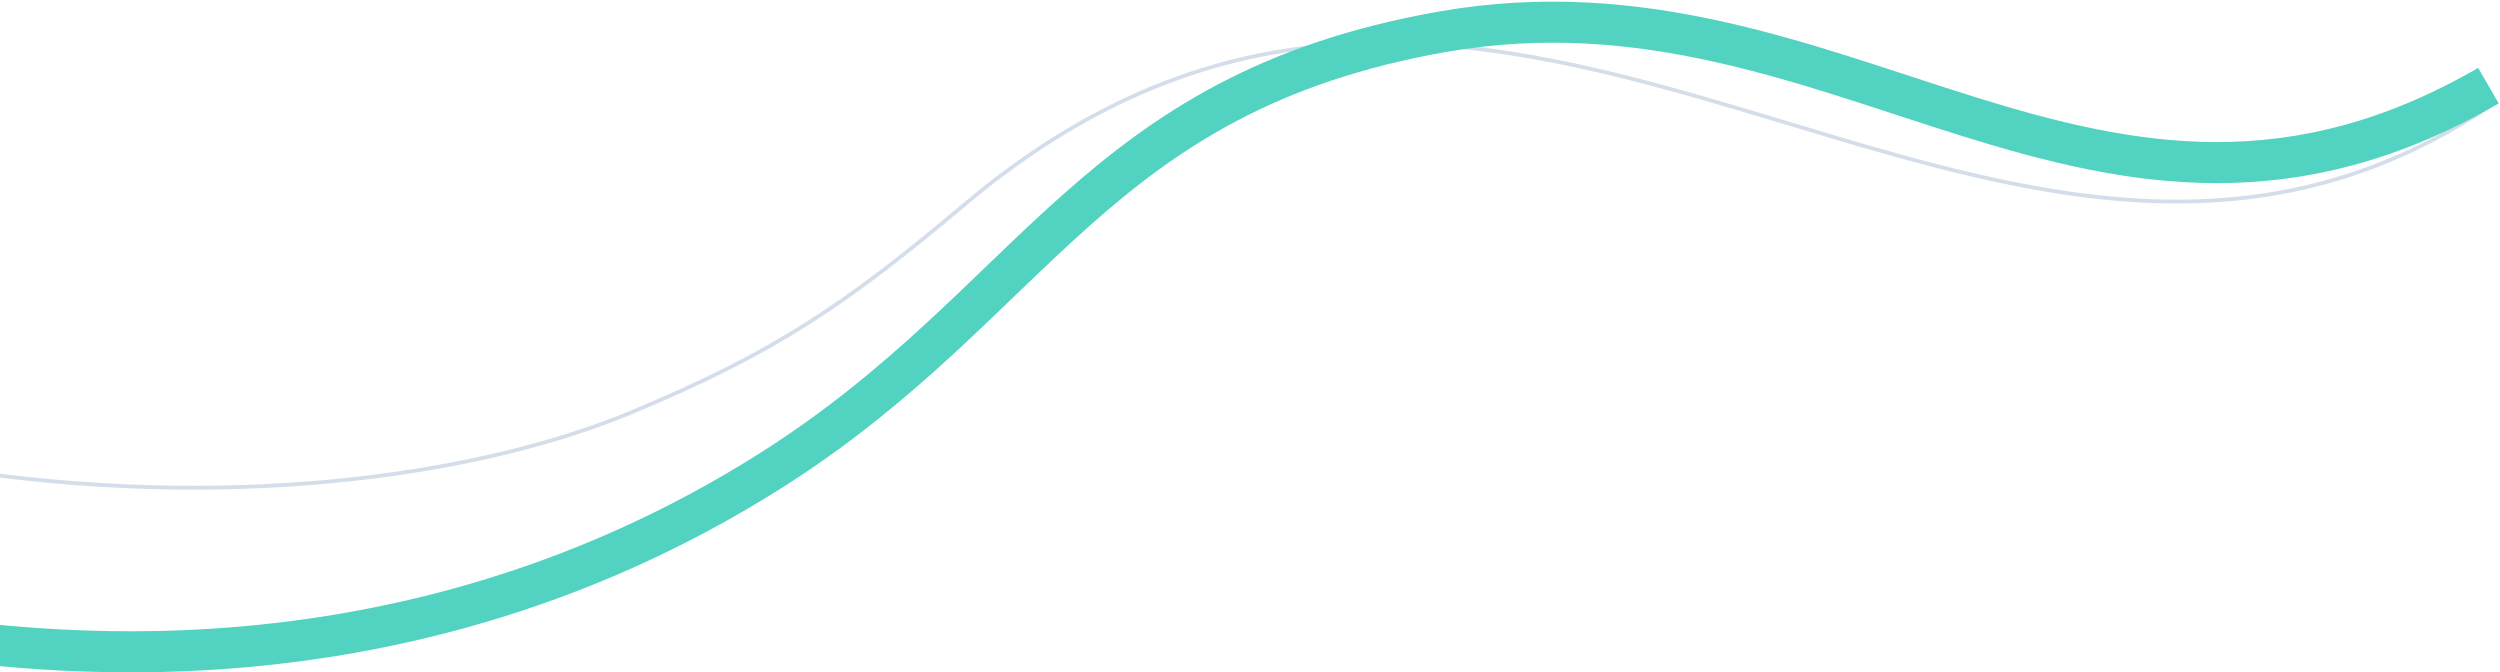 <svg width="974" height="262" viewBox="0 0 974 262" fill="none" xmlns="http://www.w3.org/2000/svg">
<path d="M970.5 41C775 172.63 587.5 -98.501 376 79.499C329.329 118.778 302 137.306 246 160.653C190 184 97 199 -10 184" stroke="#D4DEEB" stroke-width="1.5"/>
<path d="M969.5 33.37C817.5 121.37 718.5 -15.13 562 12.37C426.128 36.245 403.764 117.595 301 182.886C145 282 -11.5 248.5 -29.5 248.5" stroke="#52D3C1" stroke-width="16"/>
</svg>
